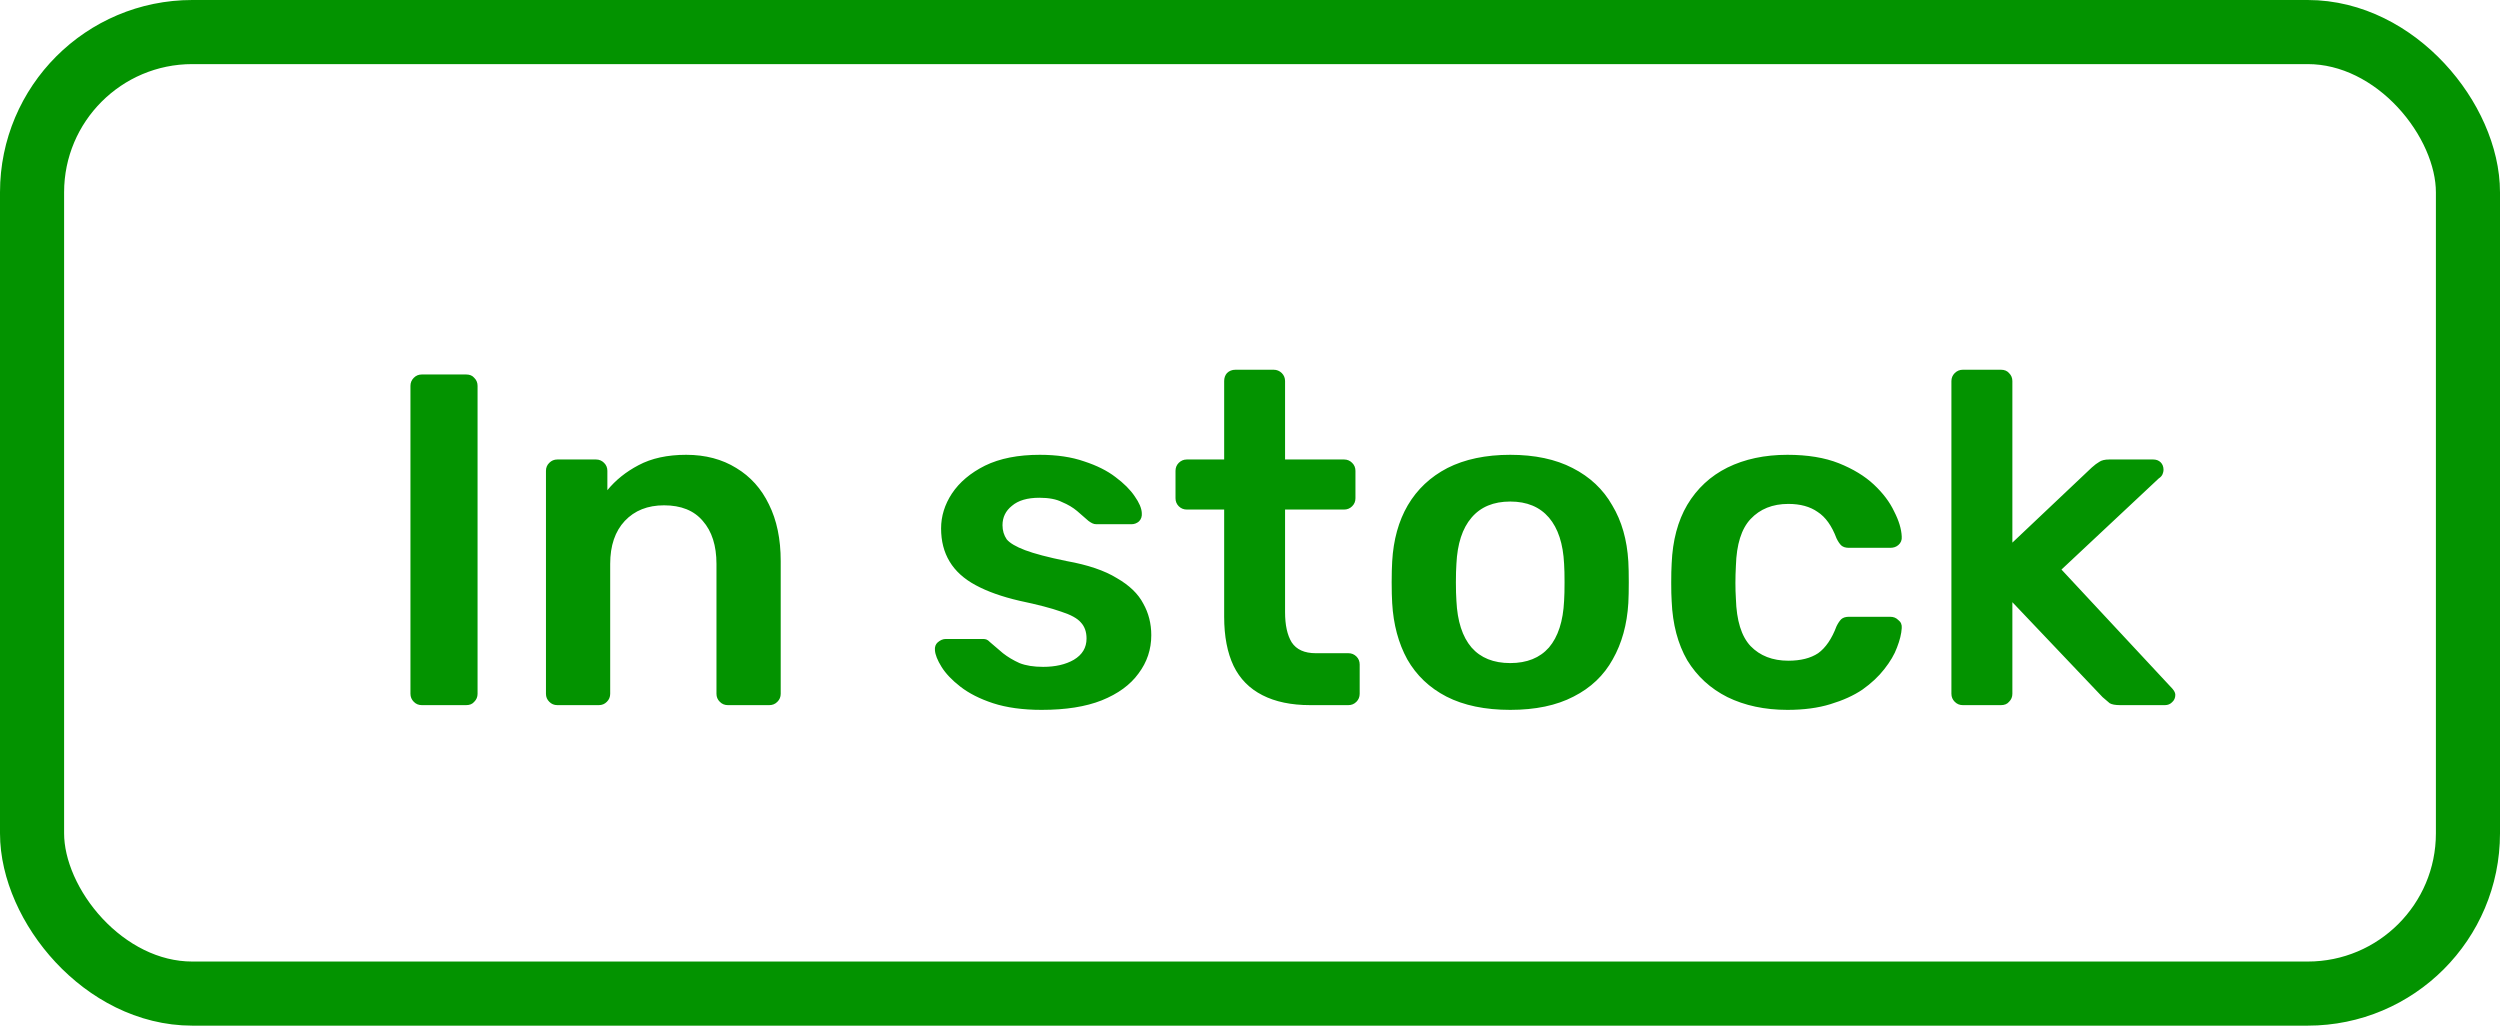 <svg width="39" height="16" viewBox="0 0 39 16" fill="none" xmlns="http://www.w3.org/2000/svg">
<rect x="0.5" y="0.5" width="38" height="15" rx="2.5" stroke="#039300"/>
<path d="M6.58 11C6.531 11 6.489 10.983 6.455 10.948C6.421 10.914 6.403 10.872 6.403 10.823V6.019C6.403 5.97 6.421 5.928 6.455 5.894C6.489 5.859 6.531 5.842 6.58 5.842H7.273C7.327 5.842 7.369 5.859 7.398 5.894C7.433 5.928 7.45 5.97 7.45 6.019V10.823C7.45 10.872 7.433 10.914 7.398 10.948C7.369 10.983 7.327 11 7.273 11H6.58ZM8.694 11C8.645 11 8.603 10.983 8.569 10.948C8.534 10.914 8.517 10.872 8.517 10.823V7.345C8.517 7.296 8.534 7.254 8.569 7.22C8.603 7.186 8.645 7.168 8.694 7.168H9.298C9.347 7.168 9.389 7.186 9.423 7.22C9.458 7.254 9.475 7.296 9.475 7.345V7.647C9.603 7.49 9.765 7.36 9.961 7.257C10.163 7.149 10.411 7.095 10.705 7.095C11.005 7.095 11.265 7.164 11.486 7.301C11.707 7.434 11.877 7.623 11.995 7.868C12.118 8.114 12.179 8.409 12.179 8.753V10.823C12.179 10.872 12.162 10.914 12.127 10.948C12.093 10.983 12.051 11 12.002 11H11.354C11.305 11 11.263 10.983 11.229 10.948C11.194 10.914 11.177 10.872 11.177 10.823V8.797C11.177 8.512 11.106 8.288 10.963 8.126C10.826 7.964 10.624 7.883 10.359 7.883C10.104 7.883 9.9 7.964 9.747 8.126C9.595 8.288 9.519 8.512 9.519 8.797V10.823C9.519 10.872 9.502 10.914 9.467 10.948C9.433 10.983 9.391 11 9.342 11H8.694ZM16.25 11.074C15.956 11.074 15.703 11.039 15.491 10.97C15.285 10.902 15.116 10.816 14.983 10.713C14.85 10.61 14.752 10.506 14.688 10.403C14.624 10.3 14.59 10.214 14.585 10.145C14.58 10.091 14.595 10.05 14.629 10.02C14.669 9.986 14.71 9.968 14.755 9.968H15.337C15.356 9.968 15.374 9.971 15.388 9.976C15.403 9.981 15.423 9.995 15.447 10.02C15.511 10.074 15.577 10.13 15.646 10.19C15.72 10.248 15.806 10.3 15.904 10.344C16.002 10.383 16.125 10.403 16.273 10.403C16.464 10.403 16.624 10.366 16.751 10.293C16.884 10.214 16.95 10.104 16.95 9.961C16.95 9.858 16.921 9.774 16.862 9.711C16.808 9.647 16.705 9.59 16.552 9.541C16.4 9.487 16.184 9.431 15.904 9.372C15.629 9.308 15.401 9.227 15.219 9.128C15.037 9.03 14.902 8.907 14.814 8.76C14.725 8.613 14.681 8.441 14.681 8.244C14.681 8.053 14.737 7.871 14.85 7.699C14.968 7.522 15.14 7.377 15.366 7.264C15.597 7.151 15.882 7.095 16.221 7.095C16.486 7.095 16.717 7.129 16.914 7.198C17.11 7.262 17.272 7.343 17.4 7.441C17.532 7.539 17.633 7.64 17.702 7.743C17.771 7.841 17.808 7.927 17.812 8.001C17.817 8.055 17.803 8.099 17.768 8.134C17.734 8.163 17.695 8.178 17.65 8.178H17.105C17.081 8.178 17.058 8.173 17.039 8.163C17.019 8.153 17 8.141 16.98 8.126C16.926 8.077 16.867 8.026 16.803 7.972C16.739 7.918 16.661 7.871 16.567 7.832C16.479 7.787 16.361 7.765 16.214 7.765C16.027 7.765 15.884 7.807 15.786 7.891C15.688 7.969 15.639 8.07 15.639 8.193C15.639 8.276 15.661 8.35 15.705 8.414C15.754 8.473 15.85 8.529 15.992 8.583C16.135 8.637 16.351 8.694 16.641 8.753C16.97 8.812 17.23 8.9 17.422 9.018C17.619 9.131 17.756 9.264 17.835 9.416C17.918 9.563 17.96 9.728 17.96 9.909C17.96 10.13 17.894 10.329 17.761 10.506C17.633 10.683 17.442 10.823 17.186 10.926C16.936 11.025 16.624 11.074 16.25 11.074ZM20.438 11C20.143 11 19.895 10.948 19.694 10.845C19.492 10.742 19.342 10.59 19.244 10.388C19.146 10.182 19.097 9.927 19.097 9.622V7.949H18.515C18.465 7.949 18.424 7.932 18.389 7.898C18.355 7.864 18.338 7.822 18.338 7.773V7.345C18.338 7.296 18.355 7.254 18.389 7.22C18.424 7.186 18.465 7.168 18.515 7.168H19.097V5.945C19.097 5.896 19.111 5.854 19.141 5.82C19.175 5.786 19.219 5.768 19.273 5.768H19.87C19.919 5.768 19.961 5.786 19.996 5.82C20.03 5.854 20.047 5.896 20.047 5.945V7.168H20.968C21.017 7.168 21.059 7.186 21.093 7.22C21.128 7.254 21.145 7.296 21.145 7.345V7.773C21.145 7.822 21.128 7.864 21.093 7.898C21.059 7.932 21.017 7.949 20.968 7.949H20.047V9.548C20.047 9.75 20.081 9.907 20.15 10.02C20.224 10.133 20.349 10.19 20.526 10.19H21.035C21.084 10.19 21.125 10.207 21.16 10.241C21.194 10.275 21.211 10.317 21.211 10.366V10.823C21.211 10.872 21.194 10.914 21.16 10.948C21.125 10.983 21.084 11 21.035 11H20.438ZM23.56 11.074C23.167 11.074 22.835 11.005 22.565 10.867C22.3 10.73 22.096 10.536 21.953 10.285C21.816 10.035 21.737 9.742 21.718 9.408C21.713 9.32 21.71 9.212 21.71 9.084C21.71 8.956 21.713 8.848 21.718 8.76C21.737 8.421 21.818 8.129 21.961 7.883C22.108 7.633 22.314 7.439 22.58 7.301C22.85 7.164 23.177 7.095 23.56 7.095C23.943 7.095 24.267 7.164 24.532 7.301C24.803 7.439 25.009 7.633 25.151 7.883C25.299 8.129 25.382 8.421 25.402 8.76C25.407 8.848 25.409 8.956 25.409 9.084C25.409 9.212 25.407 9.32 25.402 9.408C25.382 9.742 25.301 10.035 25.159 10.285C25.021 10.536 24.817 10.73 24.547 10.867C24.282 11.005 23.953 11.074 23.56 11.074ZM23.56 10.344C23.82 10.344 24.021 10.263 24.164 10.101C24.306 9.934 24.385 9.691 24.4 9.372C24.405 9.298 24.407 9.202 24.407 9.084C24.407 8.966 24.405 8.871 24.4 8.797C24.385 8.482 24.306 8.242 24.164 8.075C24.021 7.908 23.82 7.824 23.56 7.824C23.299 7.824 23.098 7.908 22.956 8.075C22.813 8.242 22.735 8.482 22.72 8.797C22.715 8.871 22.712 8.966 22.712 9.084C22.712 9.202 22.715 9.298 22.72 9.372C22.735 9.691 22.813 9.934 22.956 10.101C23.098 10.263 23.299 10.344 23.56 10.344ZM27.884 11.074C27.53 11.074 27.218 11.007 26.948 10.875C26.683 10.742 26.474 10.55 26.321 10.3C26.174 10.045 26.093 9.738 26.078 9.379C26.073 9.305 26.071 9.209 26.071 9.092C26.071 8.969 26.073 8.868 26.078 8.789C26.093 8.431 26.174 8.126 26.321 7.876C26.474 7.62 26.683 7.426 26.948 7.294C27.218 7.161 27.53 7.095 27.884 7.095C28.198 7.095 28.466 7.139 28.687 7.227C28.908 7.316 29.09 7.426 29.232 7.559C29.374 7.692 29.48 7.832 29.549 7.979C29.622 8.121 29.662 8.252 29.667 8.369C29.672 8.424 29.654 8.468 29.615 8.502C29.581 8.532 29.539 8.546 29.49 8.546H28.841C28.792 8.546 28.753 8.534 28.724 8.509C28.699 8.485 28.674 8.448 28.65 8.399C28.576 8.202 28.478 8.065 28.355 7.986C28.237 7.903 28.085 7.861 27.898 7.861C27.653 7.861 27.456 7.94 27.309 8.097C27.166 8.249 27.09 8.492 27.08 8.826C27.07 9.013 27.07 9.185 27.08 9.342C27.09 9.681 27.166 9.927 27.309 10.079C27.456 10.231 27.653 10.307 27.898 10.307C28.09 10.307 28.245 10.268 28.363 10.19C28.48 10.106 28.576 9.966 28.65 9.769C28.674 9.72 28.699 9.684 28.724 9.659C28.753 9.634 28.792 9.622 28.841 9.622H29.49C29.539 9.622 29.581 9.639 29.615 9.674C29.654 9.703 29.672 9.745 29.667 9.799C29.662 9.887 29.637 9.988 29.593 10.101C29.554 10.209 29.487 10.322 29.394 10.44C29.306 10.553 29.193 10.659 29.055 10.757C28.918 10.85 28.75 10.926 28.554 10.985C28.363 11.044 28.139 11.074 27.884 11.074ZM30.619 11C30.57 11 30.529 10.983 30.494 10.948C30.46 10.914 30.442 10.872 30.442 10.823V5.945C30.442 5.896 30.46 5.854 30.494 5.82C30.529 5.786 30.57 5.768 30.619 5.768H31.216C31.27 5.768 31.312 5.786 31.341 5.82C31.376 5.854 31.393 5.896 31.393 5.945V8.465L32.631 7.294C32.675 7.254 32.714 7.225 32.749 7.205C32.783 7.181 32.835 7.168 32.904 7.168H33.589C33.638 7.168 33.677 7.183 33.707 7.213C33.736 7.242 33.751 7.281 33.751 7.331C33.751 7.35 33.746 7.372 33.736 7.397C33.726 7.421 33.707 7.444 33.677 7.463L32.159 8.885L33.861 10.713C33.911 10.762 33.935 10.803 33.935 10.838C33.935 10.887 33.918 10.926 33.883 10.956C33.854 10.985 33.817 11 33.773 11H33.073C32.999 11 32.945 10.99 32.911 10.97C32.881 10.946 32.845 10.914 32.8 10.875L31.393 9.394V10.823C31.393 10.872 31.376 10.914 31.341 10.948C31.312 10.983 31.27 11 31.216 11H30.619Z" fill="#039300"/>
</svg>
